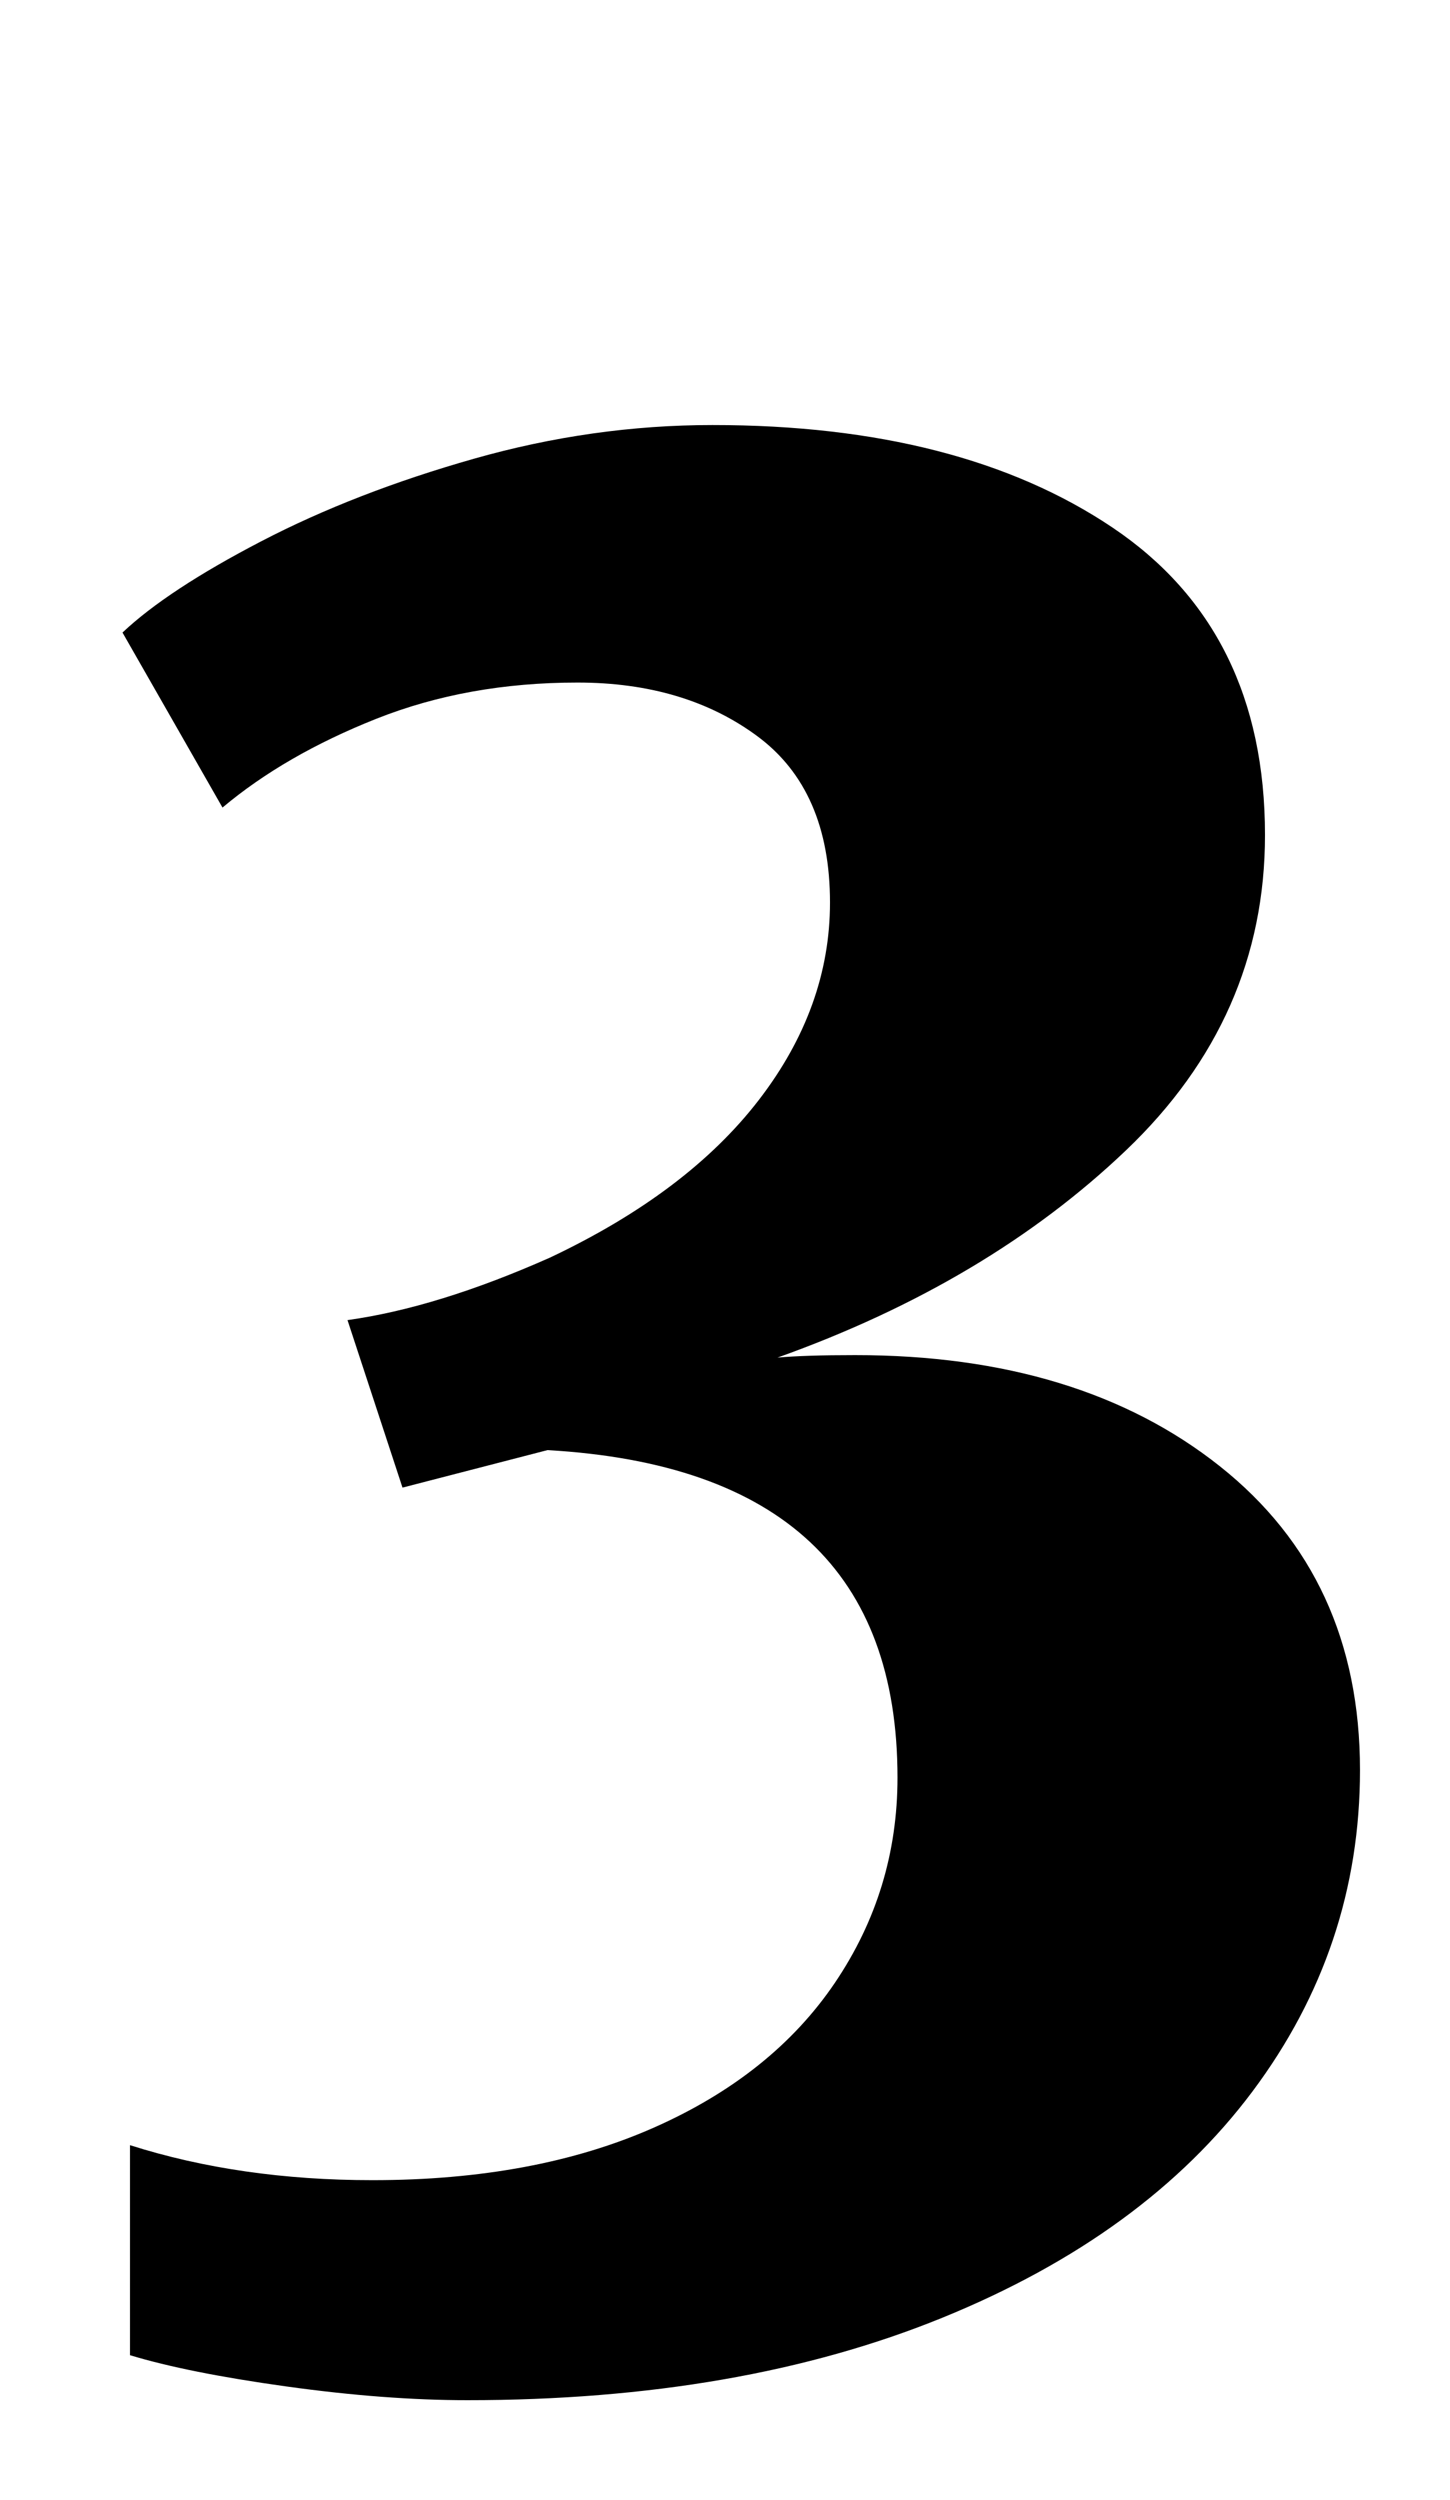 <?xml version="1.0" standalone="no"?>
<!DOCTYPE svg PUBLIC "-//W3C//DTD SVG 1.1//EN" "http://www.w3.org/Graphics/SVG/1.1/DTD/svg11.dtd" >
<svg xmlns="http://www.w3.org/2000/svg" xmlns:xlink="http://www.w3.org/1999/xlink" version="1.1" viewBox="-10 0 580 1000">
  <g transform="matrix(1 0 0 -1 0 800)">
   <path fill="currentColor"
d="M104.5 -154.5q-39.5 5.5 -62.5 12.5v84q44 -14 97 -14q65 0 112.5 21t72.5 58t25 82q0 123 -140 131l-58 -15l-22 67q36 5 81 25q55 26 83.5 63t28.5 79q0 45 -29 66.5t-72 21.5q-44 0 -80.5 -14.5t-61.5 -35.5l-40 70q18 17 55.5 36.5t85 33t95.5 13.5q99 0 160 -41
t61 -123q0 -73 -55.5 -126t-139.5 -83q11 1 31 1q90 0 146 -44.5t56 -121.5q0 -71 -43 -128.5t-124 -90.5t-190 -33q-33 0 -72.5 5.5z" />
  </g>

</svg>
